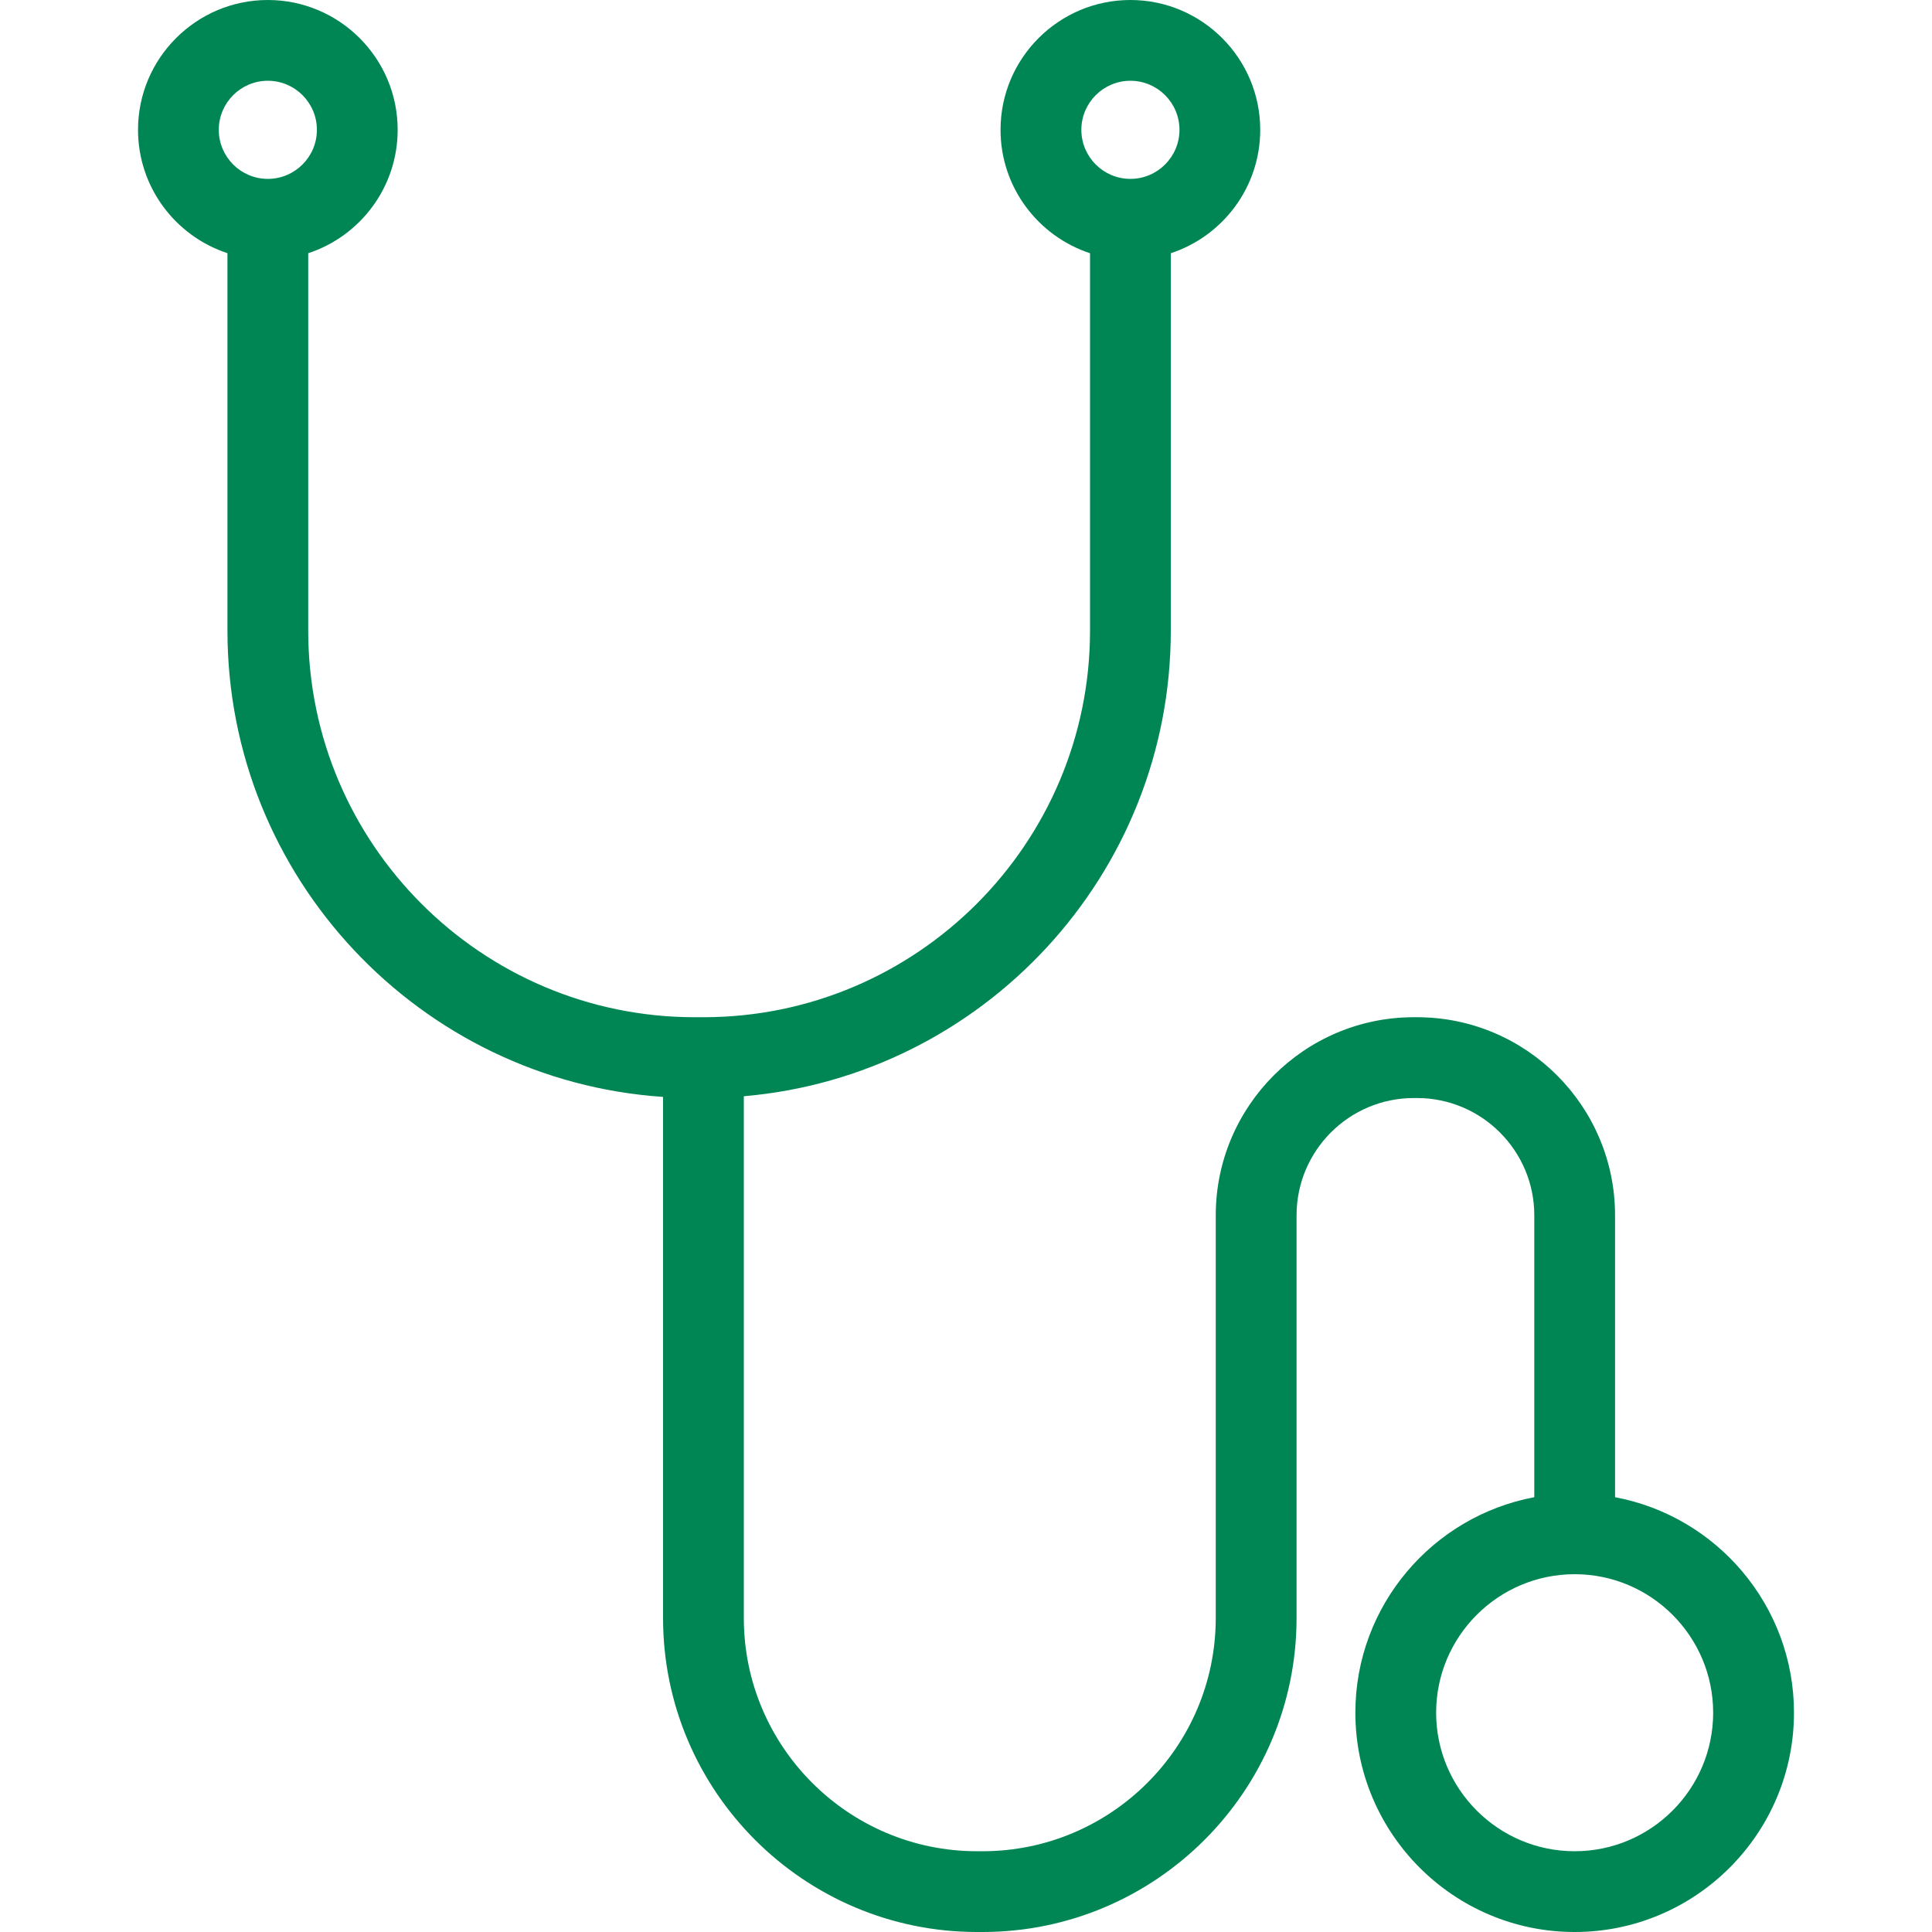 <svg width="41" height="41" viewBox="0 0 41 41" fill="none" xmlns="http://www.w3.org/2000/svg">
<path d="M34.274 31.773V25.791C34.274 23.473 32.389 21.587 30.071 21.587H30.003C27.686 21.587 25.8 23.473 25.8 25.791V34.337C25.8 37.066 23.58 39.286 20.851 39.286H20.734C18.005 39.286 15.785 37.066 15.785 34.337V23.264C20.854 22.828 24.846 18.564 24.846 13.384V5.374C25.947 5.012 26.744 3.976 26.744 2.755C26.744 1.236 25.508 0 23.989 0C22.469 0 21.233 1.236 21.233 2.755C21.233 3.976 22.031 5.012 23.132 5.374V13.384C23.132 17.907 19.451 21.587 14.928 21.587H14.745C10.221 21.587 6.541 17.907 6.541 13.384V5.374C7.642 5.012 8.439 3.976 8.439 2.755C8.44 1.236 7.203 0 5.684 0C4.165 0 2.929 1.236 2.929 2.755C2.929 3.975 3.726 5.012 4.827 5.373V13.384C4.827 18.626 8.915 22.93 14.071 23.278V34.337C14.071 38.011 17.06 41 20.734 41H20.851C24.525 41 27.515 38.011 27.515 34.337V25.791C27.515 24.418 28.631 23.302 30.003 23.302H30.071C31.443 23.302 32.56 24.418 32.56 25.791V31.773C30.402 32.177 28.763 34.073 28.763 36.346C28.763 38.912 30.851 41 33.417 41C35.983 41 38.071 38.912 38.071 36.346C38.071 34.073 36.432 32.177 34.274 31.773ZM23.989 1.714C24.563 1.714 25.03 2.181 25.03 2.755C25.03 3.329 24.563 3.796 23.989 3.796C23.415 3.796 22.948 3.33 22.948 2.755C22.948 2.181 23.415 1.714 23.989 1.714ZM5.684 1.714C6.258 1.714 6.725 2.181 6.725 2.755C6.725 3.329 6.258 3.796 5.684 3.796C5.11 3.796 4.643 3.33 4.643 2.755C4.643 2.181 5.11 1.714 5.684 1.714ZM33.417 39.286C31.796 39.286 30.477 37.967 30.477 36.346C30.477 34.726 31.796 33.407 33.417 33.407C35.038 33.407 36.356 34.726 36.356 36.346C36.356 37.967 35.038 39.286 33.417 39.286Z" fill="#008654"/>
</svg>
